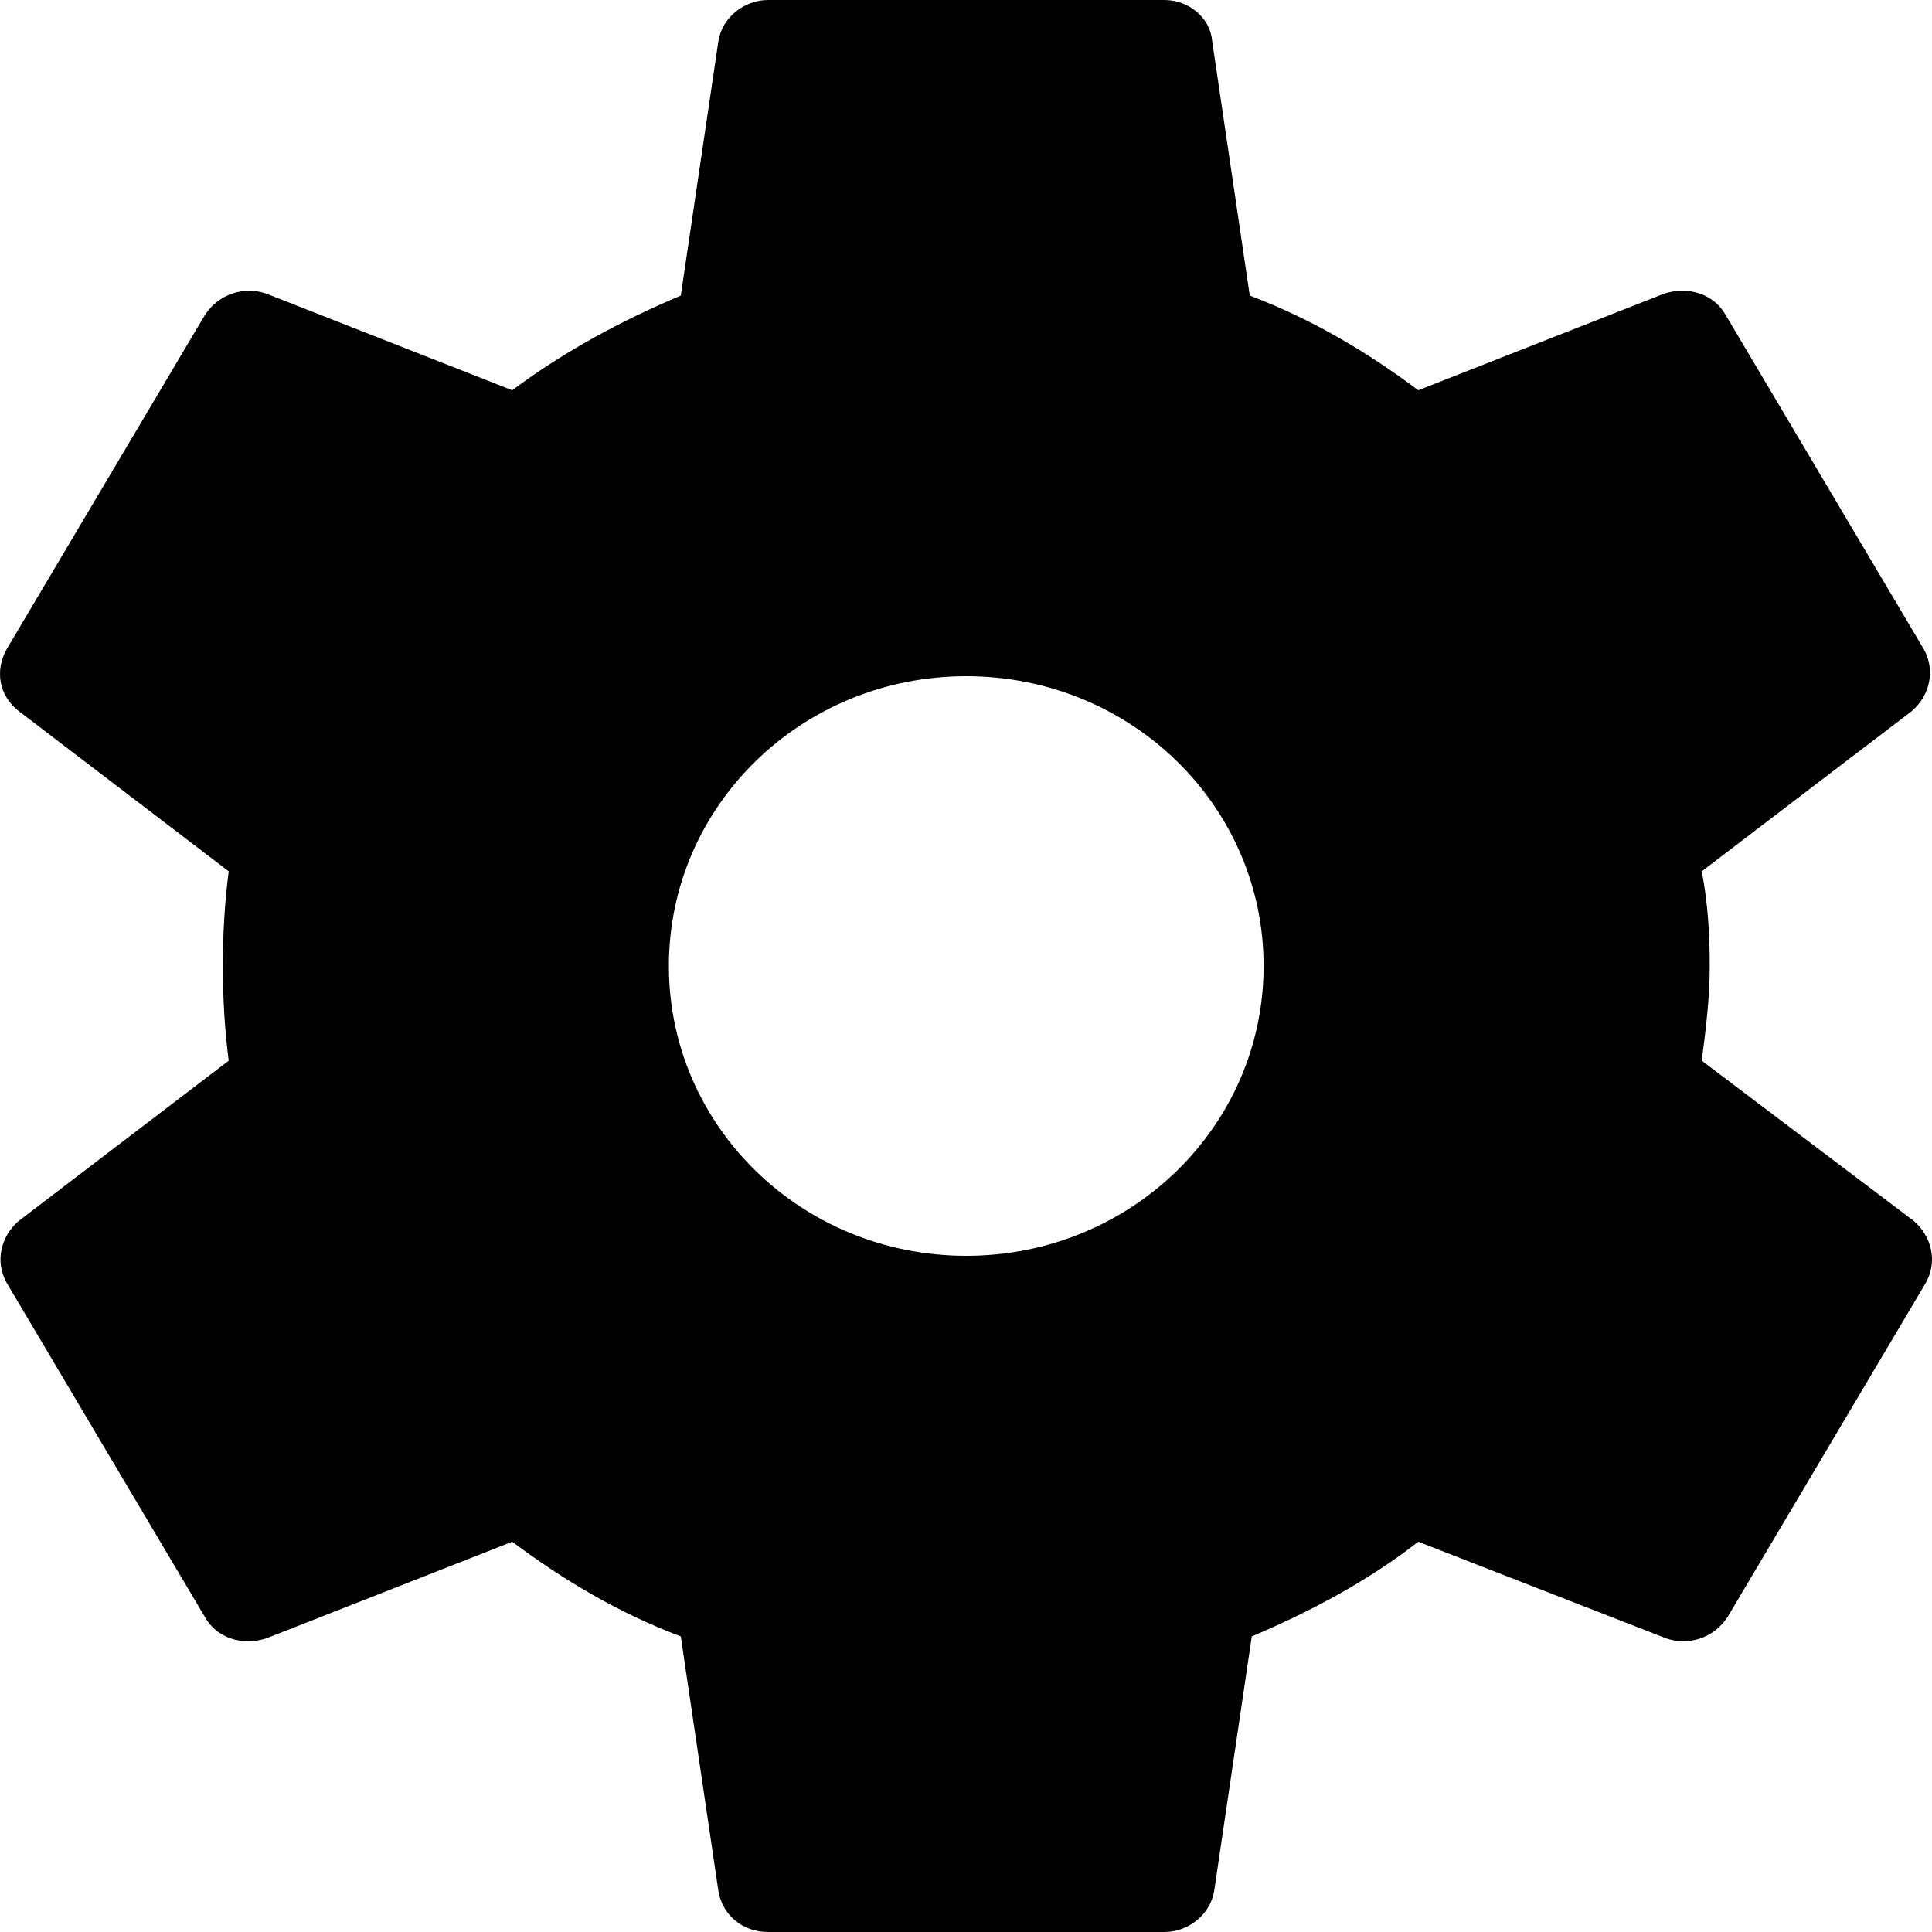 <svg width="24" height="24" viewBox="0 0 24 24" fill="none" xmlns="http://www.w3.org/2000/svg">
<path d="M21.14 13.176C21.189 12.792 21.239 12.408 21.239 12C21.239 11.592 21.214 11.208 21.14 10.824L23.751 8.832C23.972 8.64 24.046 8.328 23.898 8.064L21.436 3.912C21.288 3.648 20.968 3.552 20.672 3.648L17.618 4.848C16.978 4.368 16.288 3.96 15.525 3.672L15.057 0.504C15.032 0.216 14.761 0 14.466 0H9.54C9.245 0 8.974 0.216 8.925 0.504L8.457 3.672C7.718 3.984 7.004 4.368 6.363 4.848L3.309 3.648C3.038 3.552 2.718 3.648 2.546 3.912L0.083 8.064C-0.065 8.328 -0.015 8.64 0.231 8.832L2.841 10.824C2.792 11.208 2.768 11.592 2.768 12C2.768 12.408 2.792 12.792 2.841 13.176L0.231 15.168C0.009 15.36 -0.065 15.672 0.083 15.936L2.546 20.088C2.694 20.352 3.014 20.448 3.309 20.352L6.363 19.152C7.004 19.632 7.693 20.04 8.457 20.328L8.925 23.496C8.974 23.784 9.22 24 9.54 24H14.466C14.761 24 15.032 23.784 15.082 23.496L15.55 20.328C16.288 20.016 17.003 19.632 17.618 19.152L20.697 20.352C20.968 20.448 21.288 20.352 21.46 20.088L23.923 15.936C24.071 15.672 23.997 15.36 23.775 15.168L21.14 13.176ZM12.003 15.6C9.959 15.6 8.309 13.992 8.309 12C8.309 10.008 9.959 8.4 12.003 8.4C14.047 8.4 15.697 10.008 15.697 12C15.697 13.992 14.047 15.6 12.003 15.6Z" fill="black"/>
</svg>

